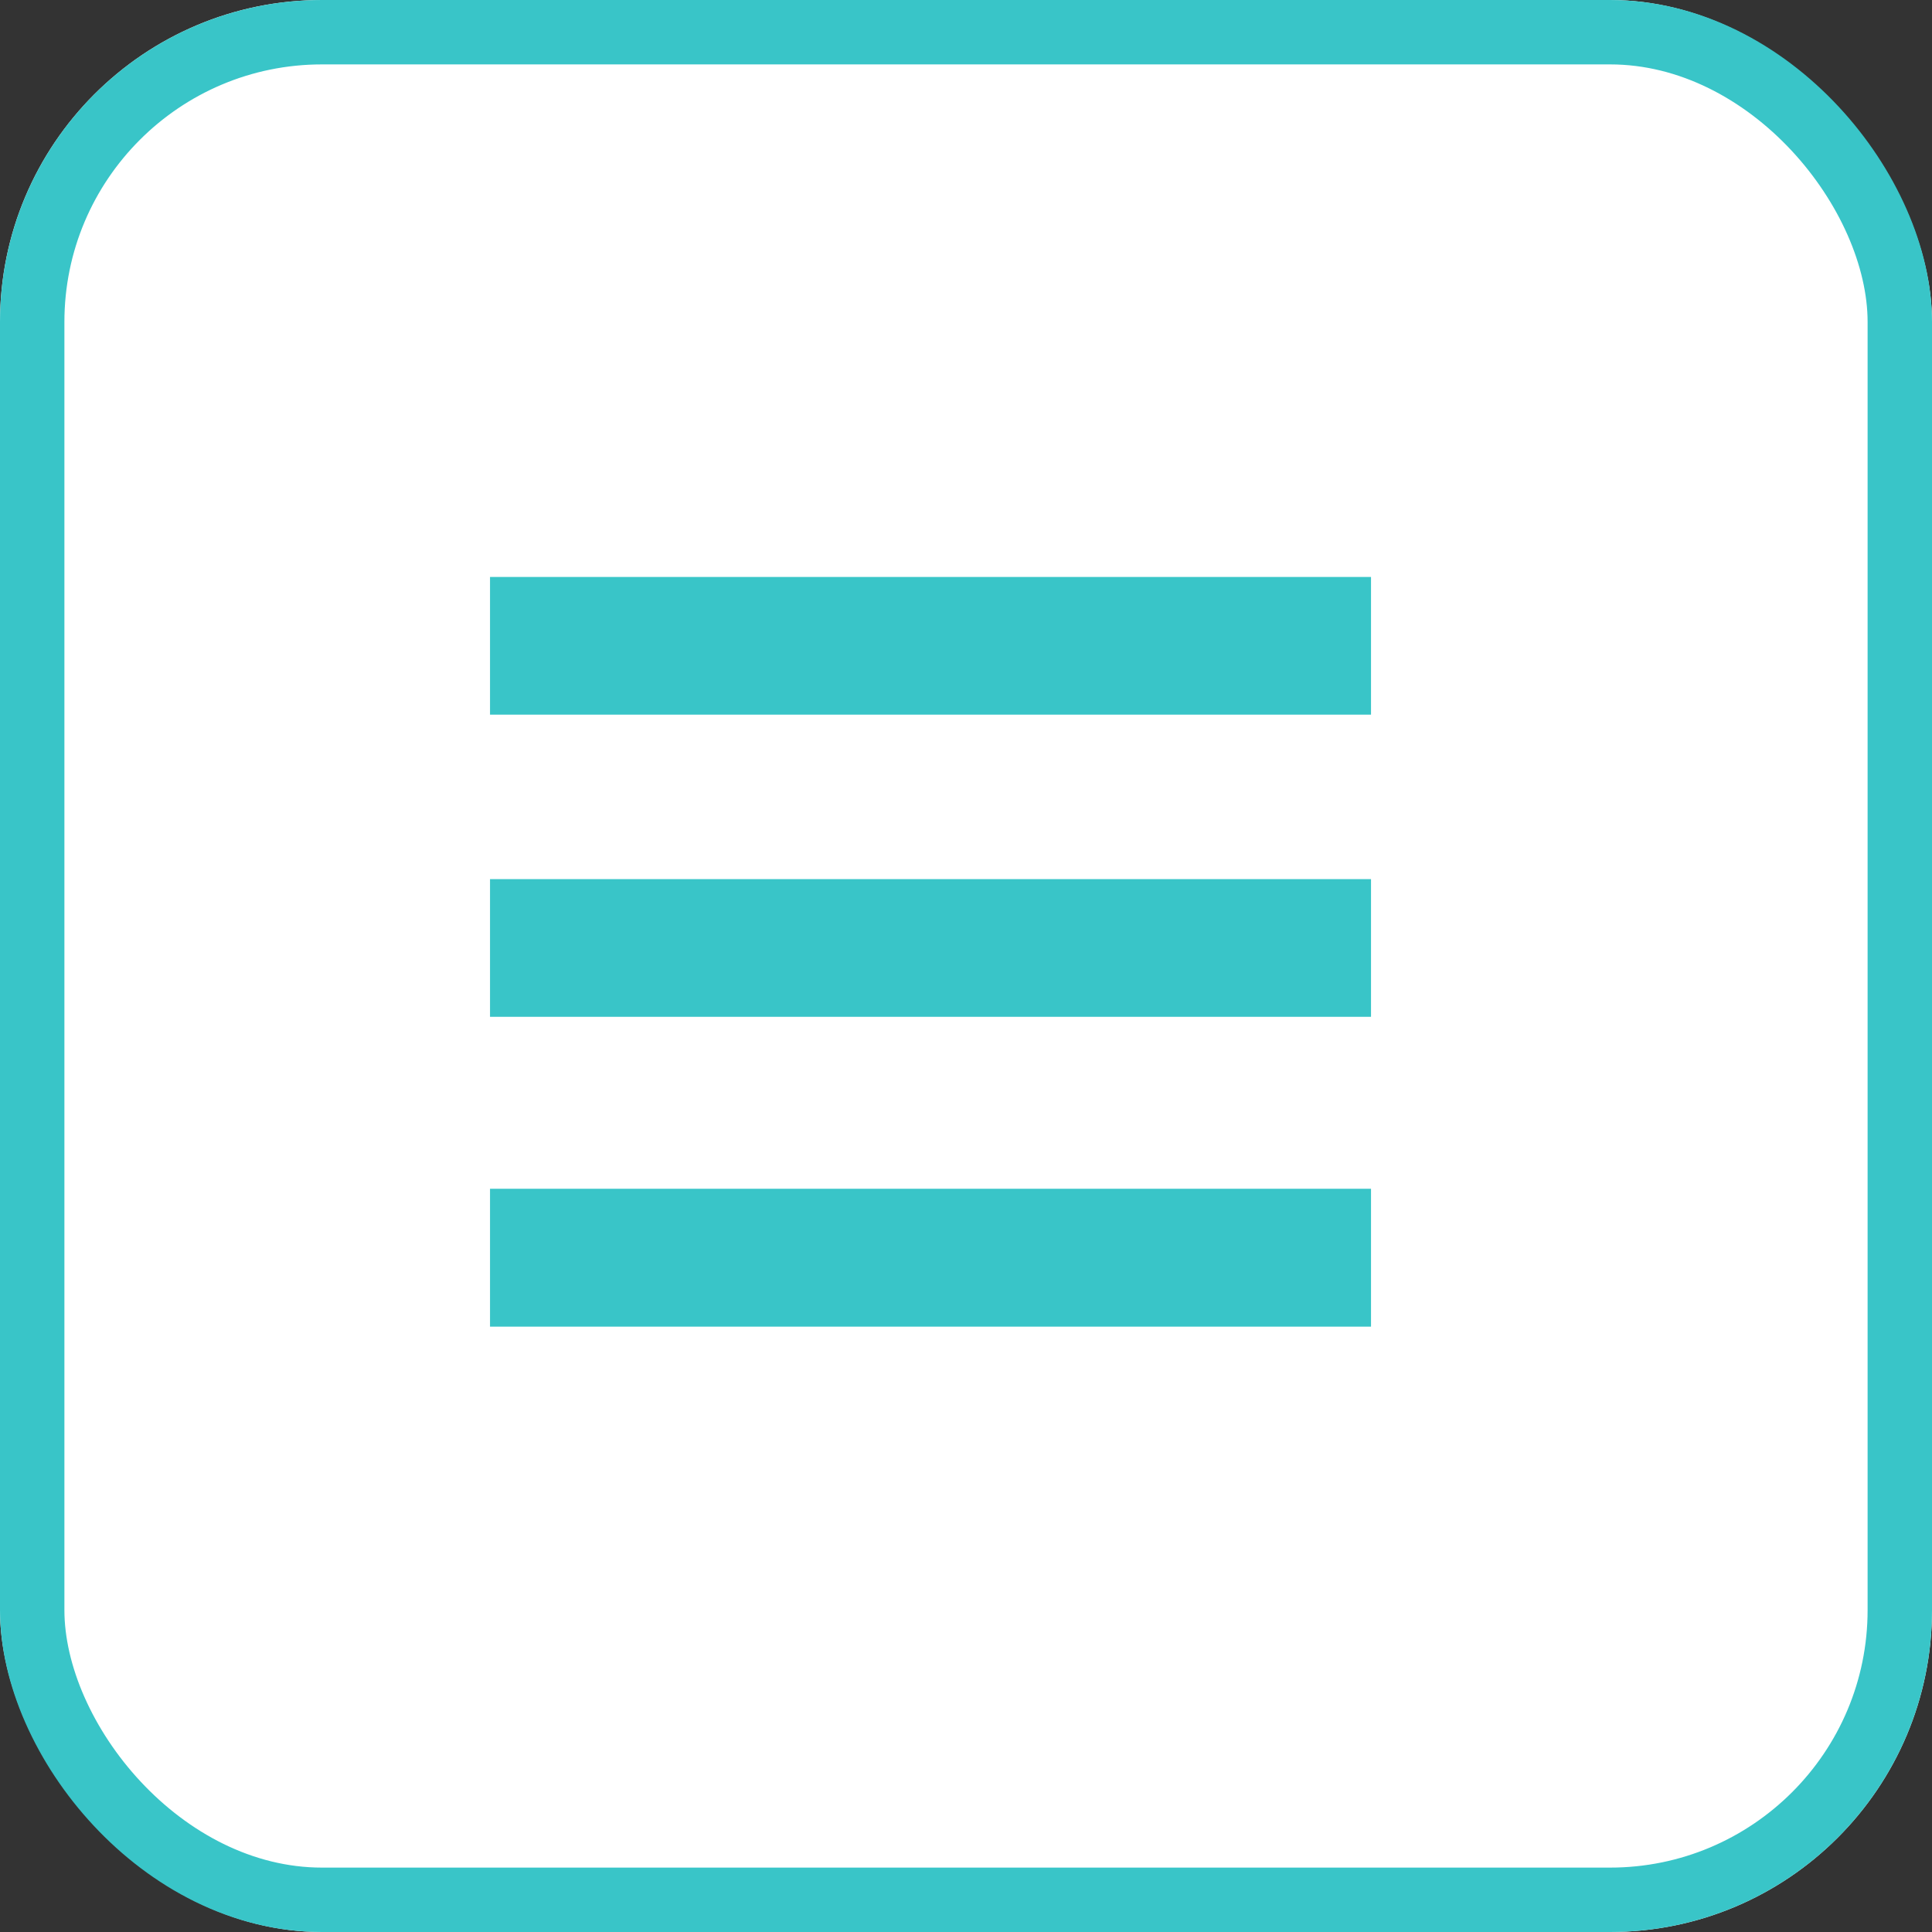 <svg xmlns="http://www.w3.org/2000/svg" width="30" height="30" viewBox="0 0 30 30">
  <rect x="0" y="0" width="30" height="30" fill="#333333" stroke="none"/>
  <g id="Grupo_8455" data-name="Grupo 8455" transform="translate(6990.631 2793)">
    <g id="Rectángulo_585" data-name="Rectángulo 585" transform="translate(-6990.631 -2793)" fill="#fff" stroke="#39c5c8" stroke-width="1">
      <rect width="30" height="30" rx="5" stroke="none"/>
      <rect x="0.5" y="0.5" width="29" height="29" rx="4.5" fill="none"/>
    </g>
    <path id="Trazado_232" data-name="Trazado 232" d="M17.866,11.641H4.186V9.5H17.866Zm0-4.811H4.186V4.692H17.866Zm0-4.692H4.186V0H17.866Z" transform="translate(-6987.208 -2784.041)" fill="#39c5c8"/>
  </g>
</svg>
